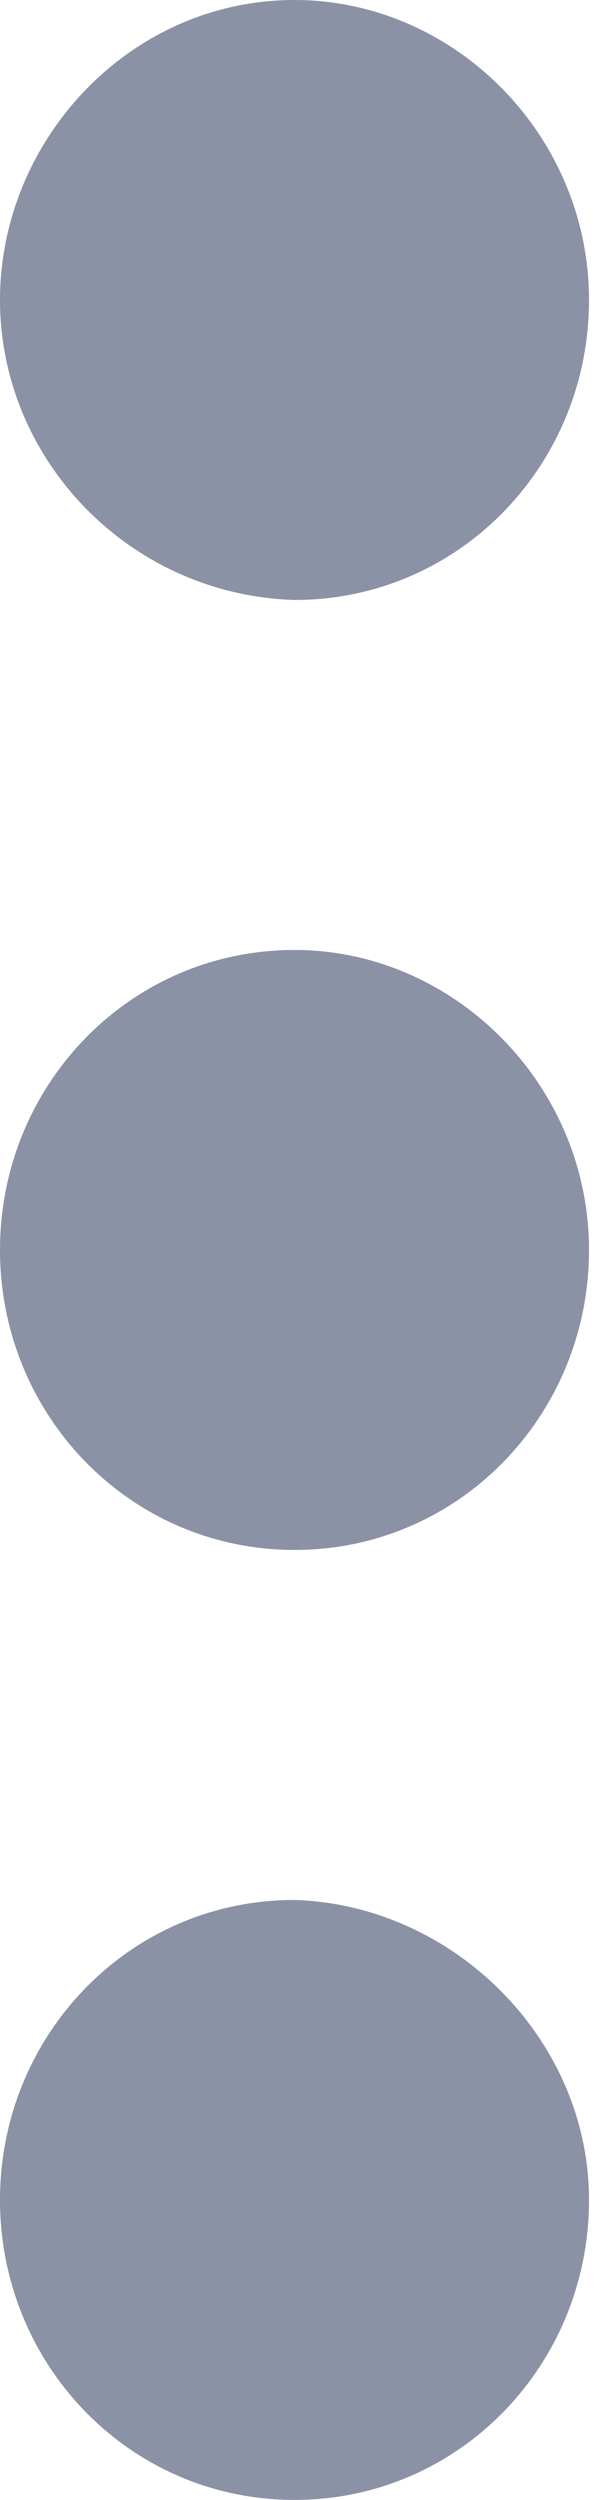 <?xml version="1.0" encoding="utf-8"?>
<!-- Generator: Adobe Illustrator 21.1.0, SVG Export Plug-In . SVG Version: 6.00 Build 0)  -->
<svg version="1.1" id="Warstwa_1" xmlns="http://www.w3.org/2000/svg" xmlns:xlink="http://www.w3.org/1999/xlink" x="0px" y="0px"
	 viewBox="0 0 12 50" style="enable-background:new 0 0 12 50;" xml:space="preserve">
<style>
  .fill-me {
    fill: #8c92a5;
  }
</style>
<path id="path0_fill" class="fill-me" d="M11.8,6c0,3.3-2.6,6-5.9,6C2.6,11.9,0,9.2,0,6s2.6-6,5.9-6C9.1,0,11.8,2.7,11.8,6z"/>
<path id="path0_fill_1_" class="fill-me" d="M11.8,25c0,3.3-2.6,6-5.9,6C2.6,31,0,28.3,0,25s2.6-6,5.9-6C9.1,19,11.8,21.7,11.8,25z"/>
<path id="path0_fill_2_" class="fill-me" d="M11.8,44c0,3.3-2.6,6-5.9,6C2.6,50,0,47.3,0,44s2.6-6,5.9-6C9.1,38.1,11.8,40.8,11.8,44z"/>
</svg>
